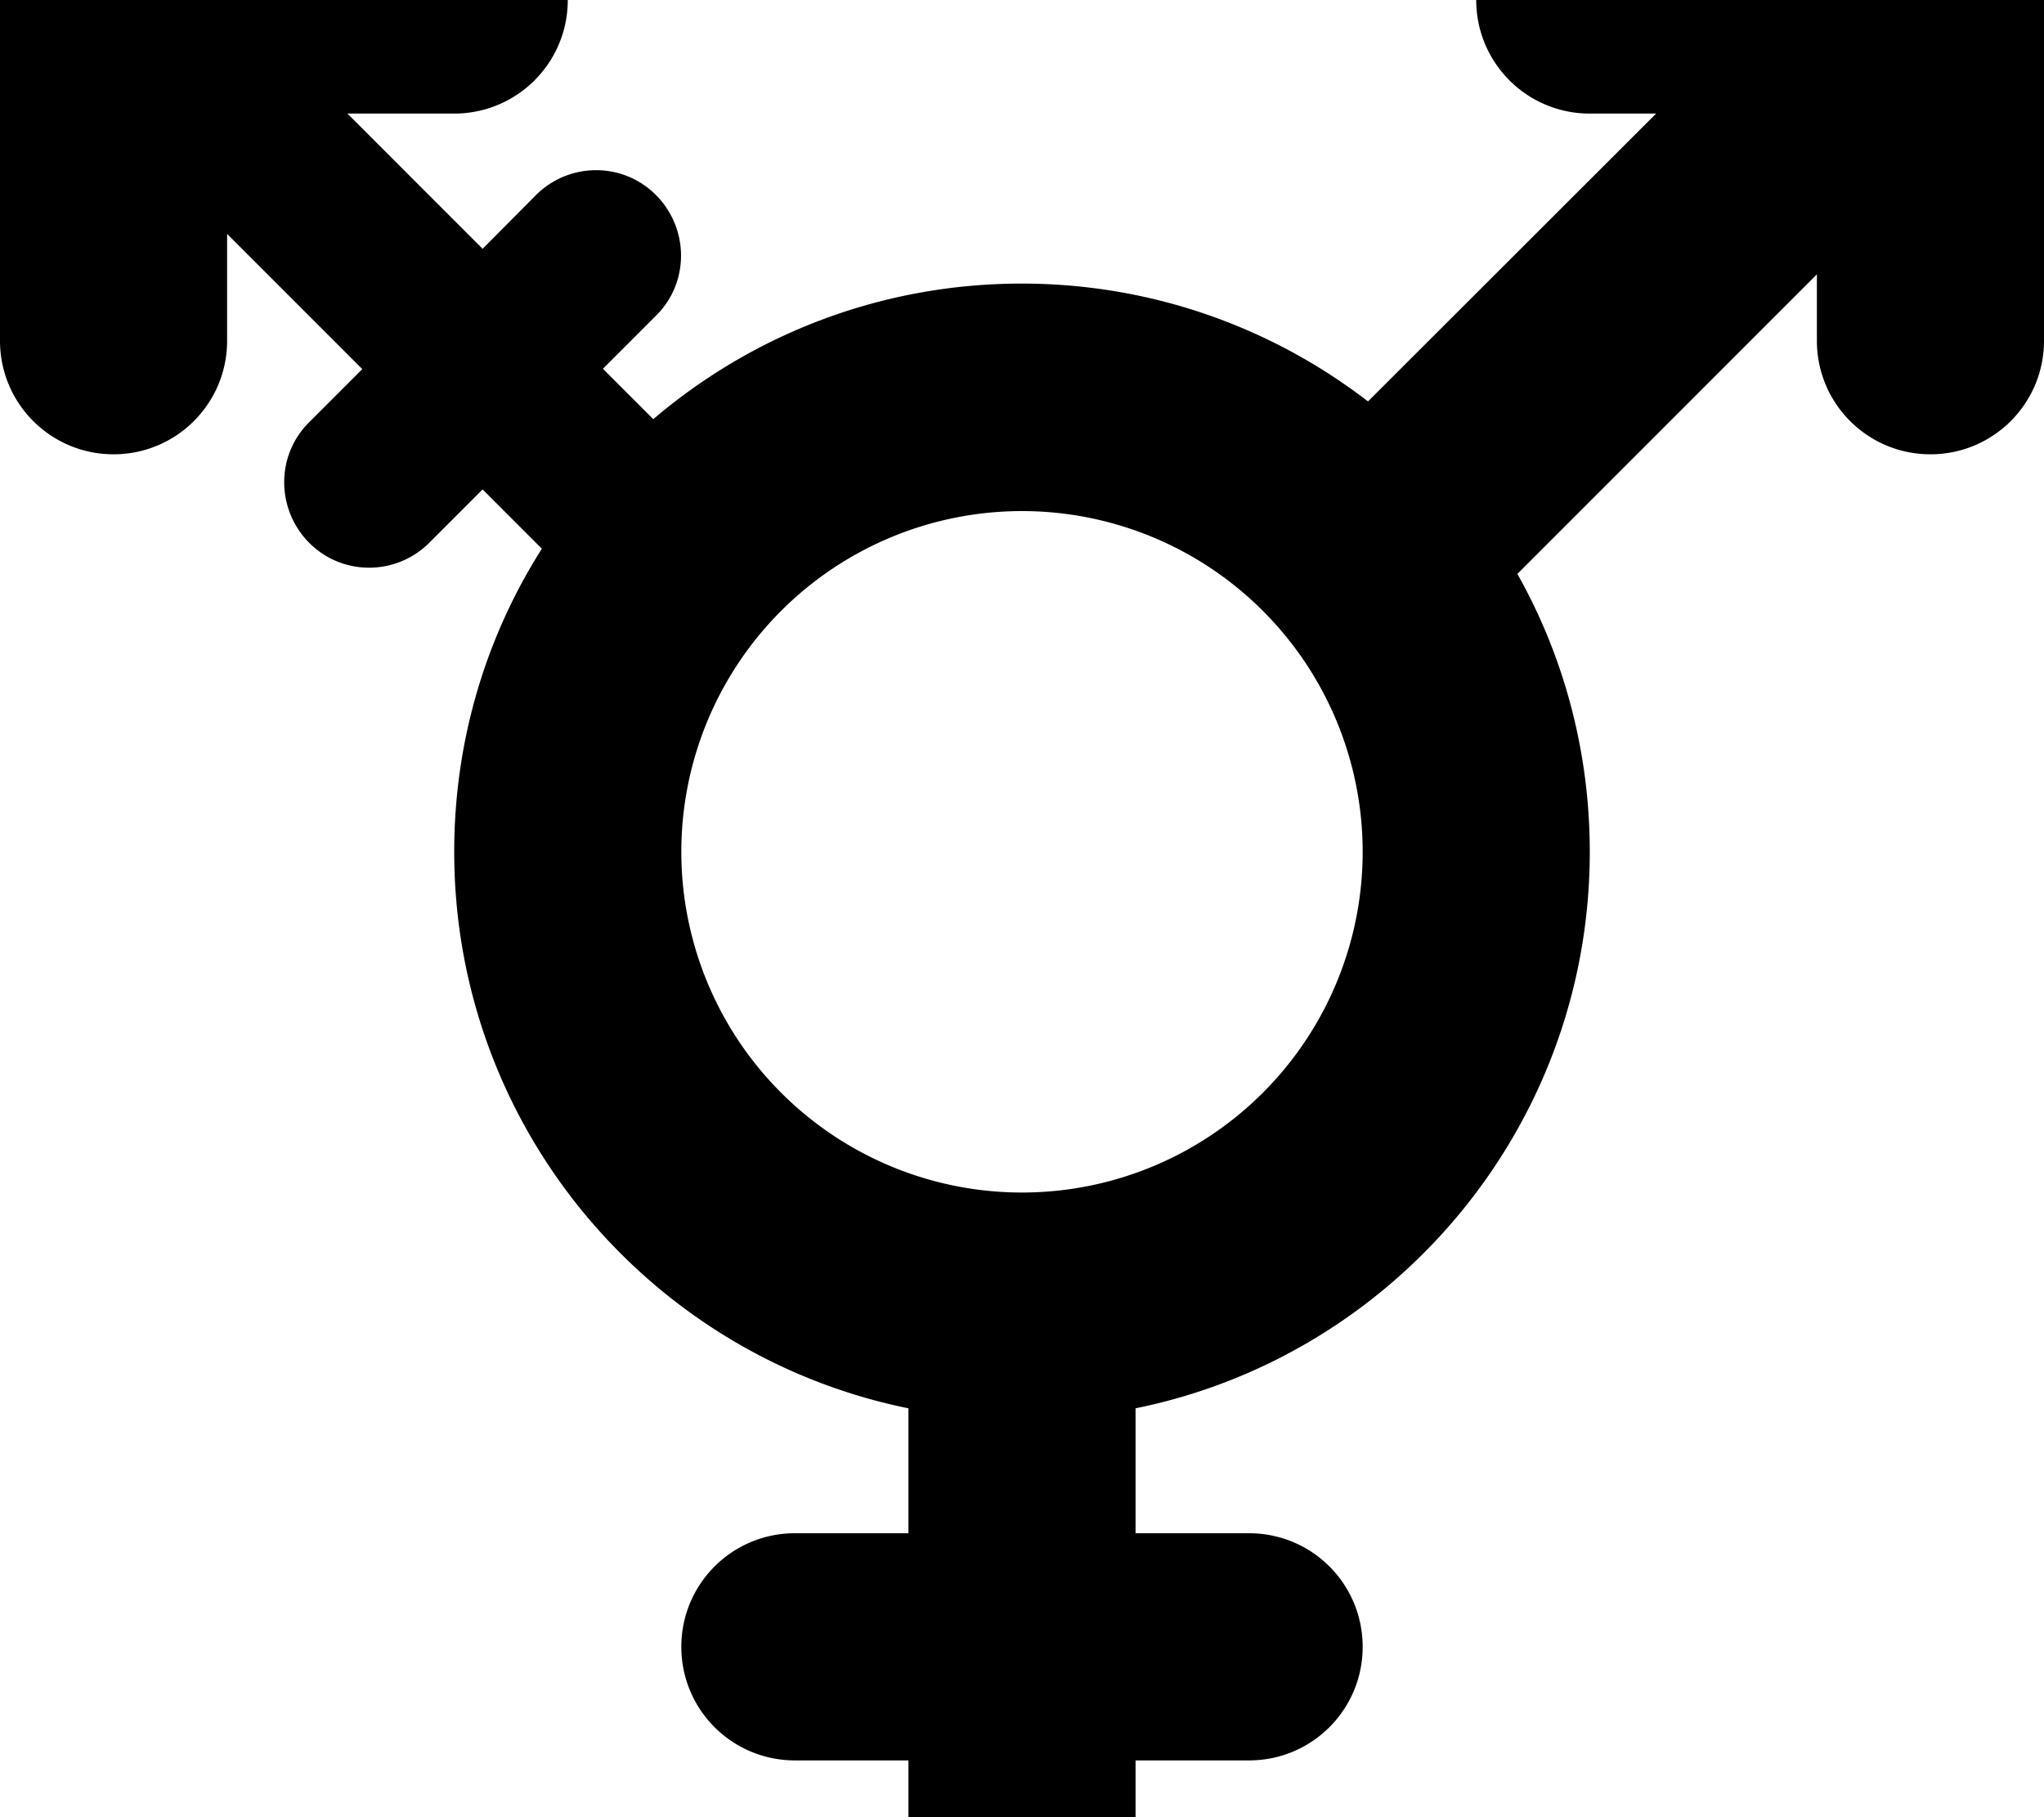 <svg xmlns="http://www.w3.org/2000/svg" viewBox="0 0 576 512"><!--! Font Awesome Free 7.0.0 by @fontawesome - https://fontawesome.com License - https://fontawesome.com/license/free (Icons: CC BY 4.0, Fonts: SIL OFL 1.1, Code: MIT License) Copyright 2025 Fonticons, Inc.--><path fill="currentColor" d="M128-32c17.7 0 32 14.3 32 32s-14.3 32-32 32H97.9L136 70.1 151 55c9.4-9.4 24.6-9.4 33.9 0s9.4 24.6 0 33.9l-15 15 14.2 14.2c27.9-23.8 64.2-38.2 103.8-38.2 36.7 0 70.6 12.4 97.6 33.2L466.7 32H448c-17.7 0-32-14.3-32-32s14.3-32 32-32h96c17.7 0 32 14.3 32 32v96c0 17.7-14.3 32-32 32s-32-14.3-32-32V77.3l-84.4 84.4c13 23.1 20.4 49.9 20.4 78.3 0 77.4-55 142-128 156.8V432h32c17.7 0 32 14.3 32 32s-14.3 32-32 32h-32v16c0 17.7-14.3 32-32 32s-32-14.3-32-32v-16h-32c-17.7 0-32-14.3-32-32s14.3-32 32-32h32v-35.2C183 382 128 317.4 128 240c0-31.4 9-60.7 24.7-85.4L136 137.9l-15 15c-9.4 9.4-24.6 9.4-33.9 0s-9.4-24.6 0-33.9l15-15L64 65.9V96c0 17.7-14.3 32-32 32S0 113.7 0 96V0c0-17.7 14.3-32 32-32zm160 368a96 96 0 1 0 0-192 96 96 0 1 0 0 192"/></svg>